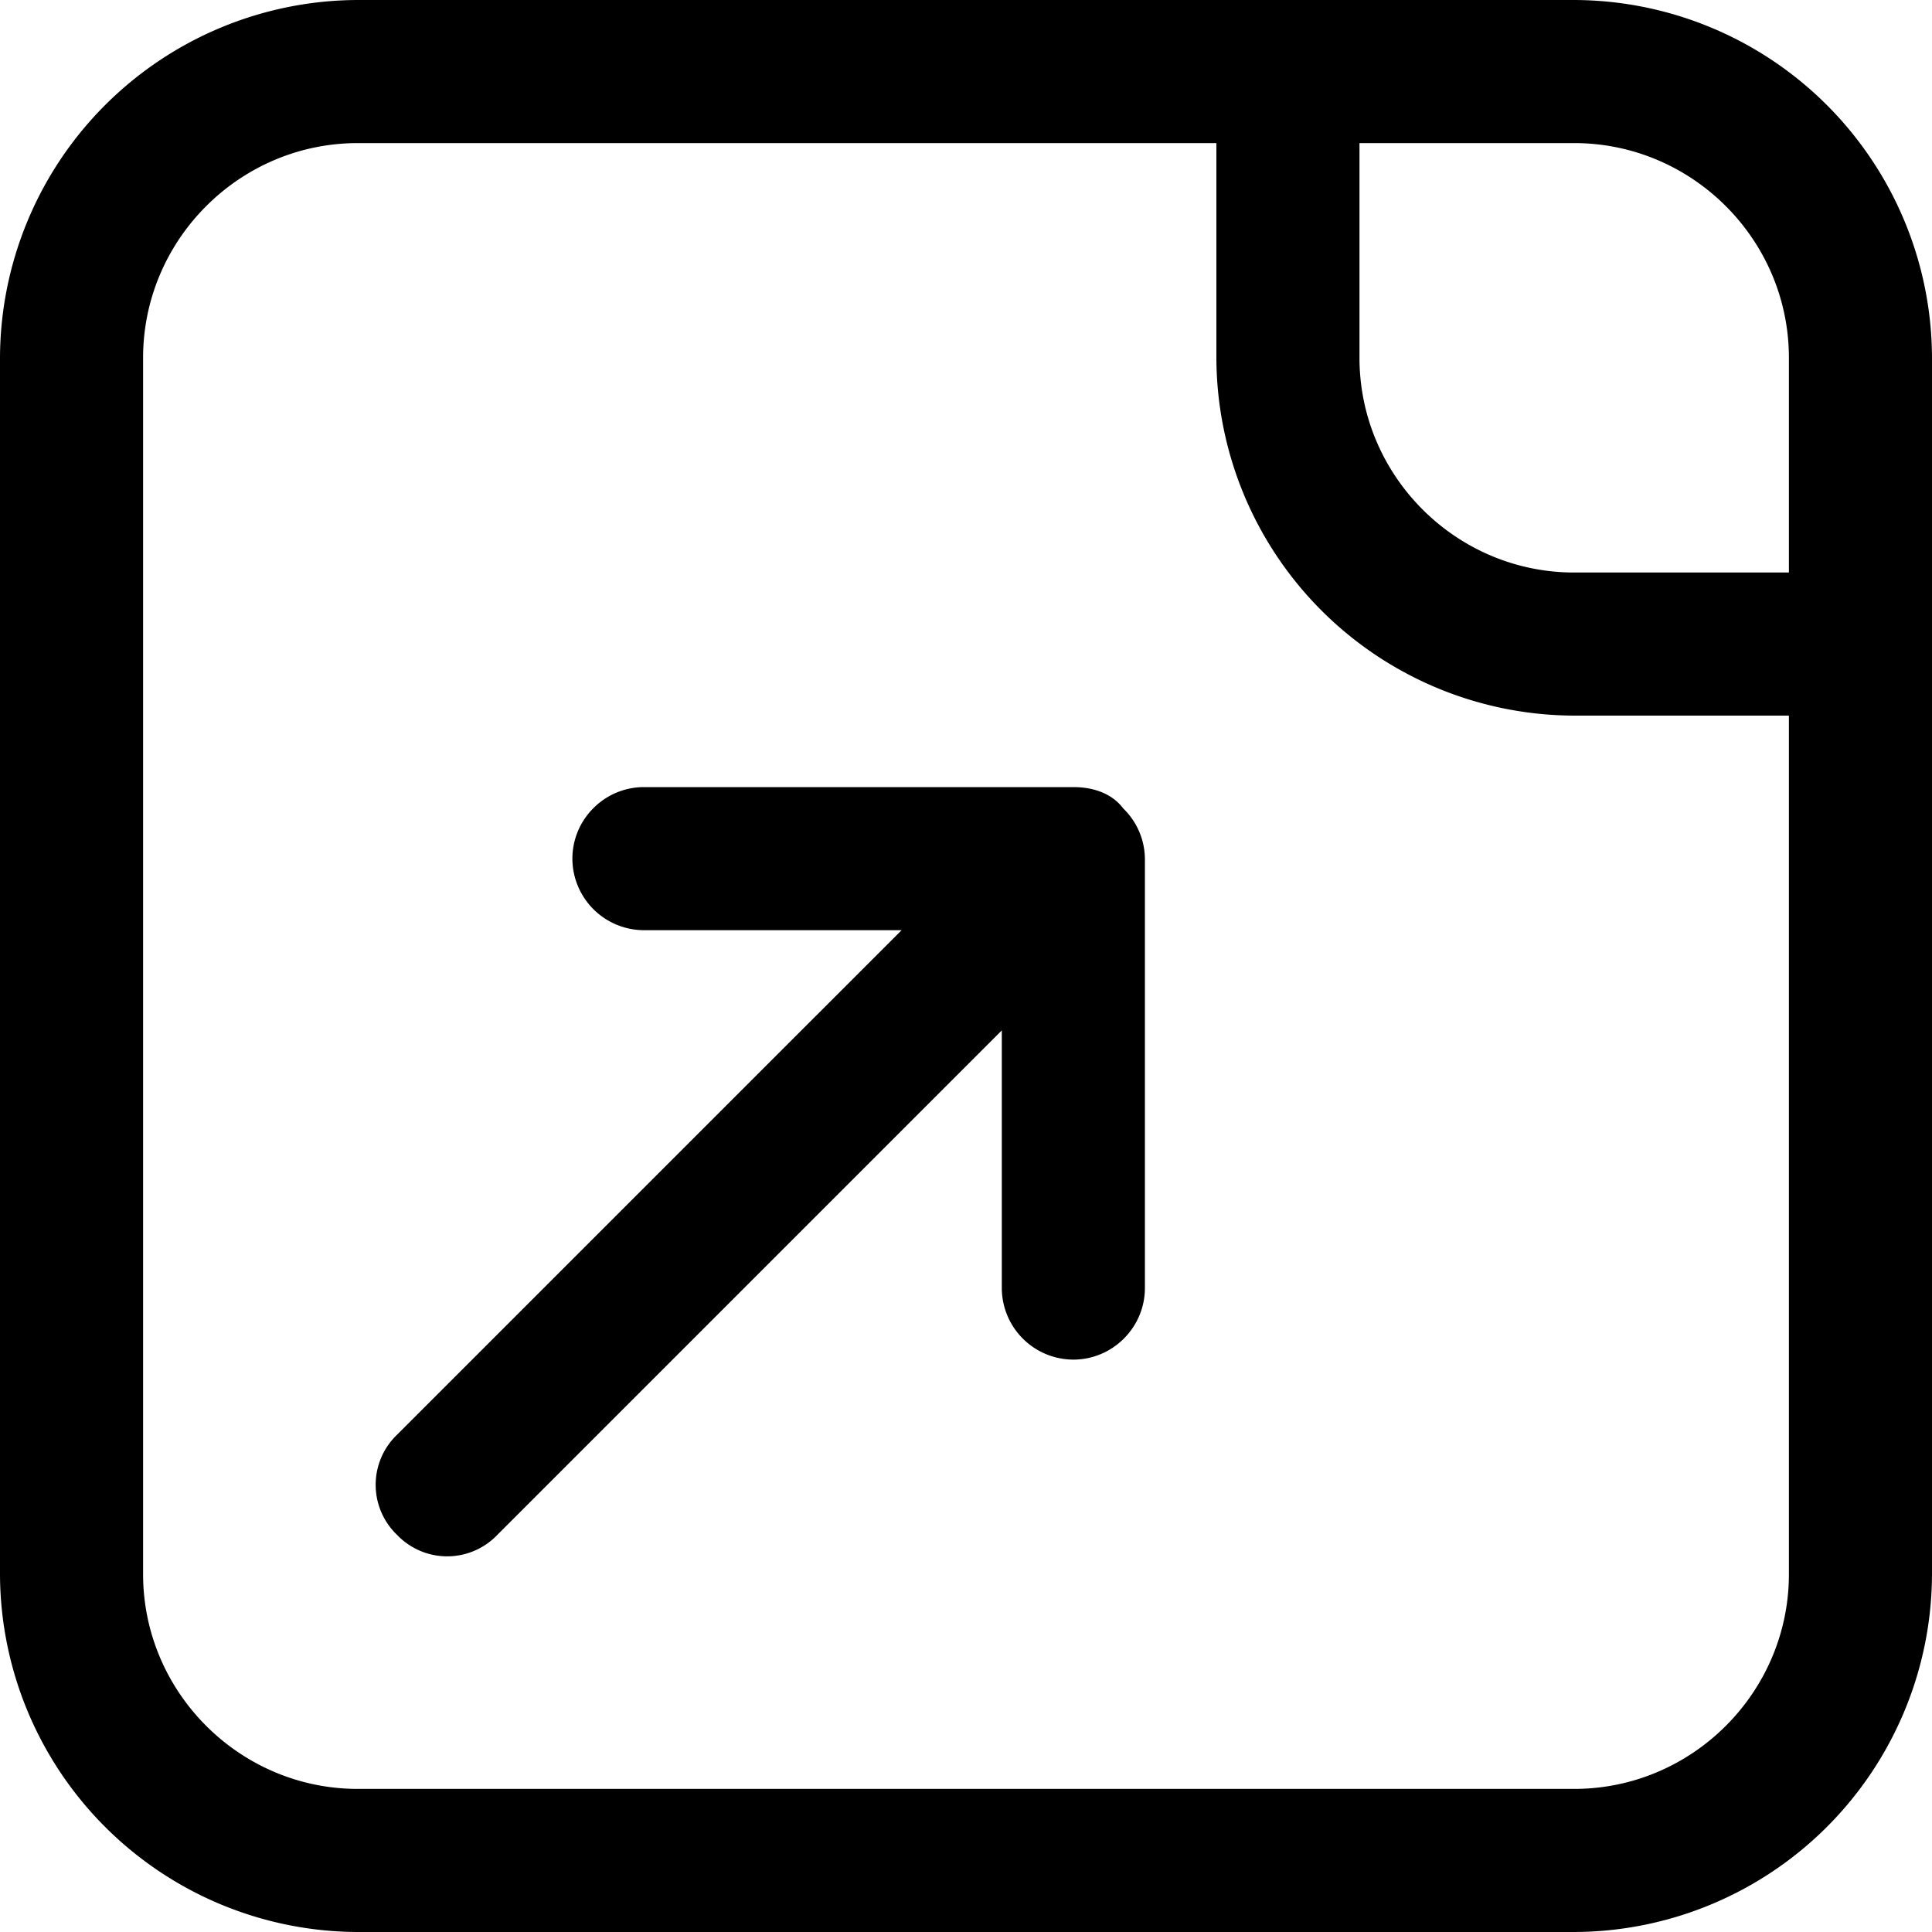 <svg xmlns="http://www.w3.org/2000/svg" width="15" height="15"><path d="M12.222 15H2.778A2.786 2.786 0 010 12.222V2.778A2.786 2.786 0 012.778 0h9.444A2.786 2.786 0 0115 2.778v9.444A2.786 2.786 0 0112.222 15zm1.667-12.222c0-.917-.75-1.667-1.667-1.667h-1.667v1.667c0 .917.75 1.667 1.667 1.667h1.667V2.778zm0 2.778h-1.667a2.786 2.786 0 01-2.778-2.778V1.111H2.778c-.917 0-1.667.75-1.667 1.667v9.444c0 .917.75 1.667 1.667 1.667h9.444c.917 0 1.667-.75 1.667-1.667V5.556zm-5.556 5A.557.557 0 017.778 10V8l-3.917 3.917a.538.538 0 01-.778 0 .538.538 0 010-.778L7 7.222H5a.557.557 0 01-.556-.555c0-.306.25-.556.556-.556h3.333c.167 0 .306.056.389.167a.55.55 0 01.167.389V10c0 .306-.25.556-.556.556z"/></svg>